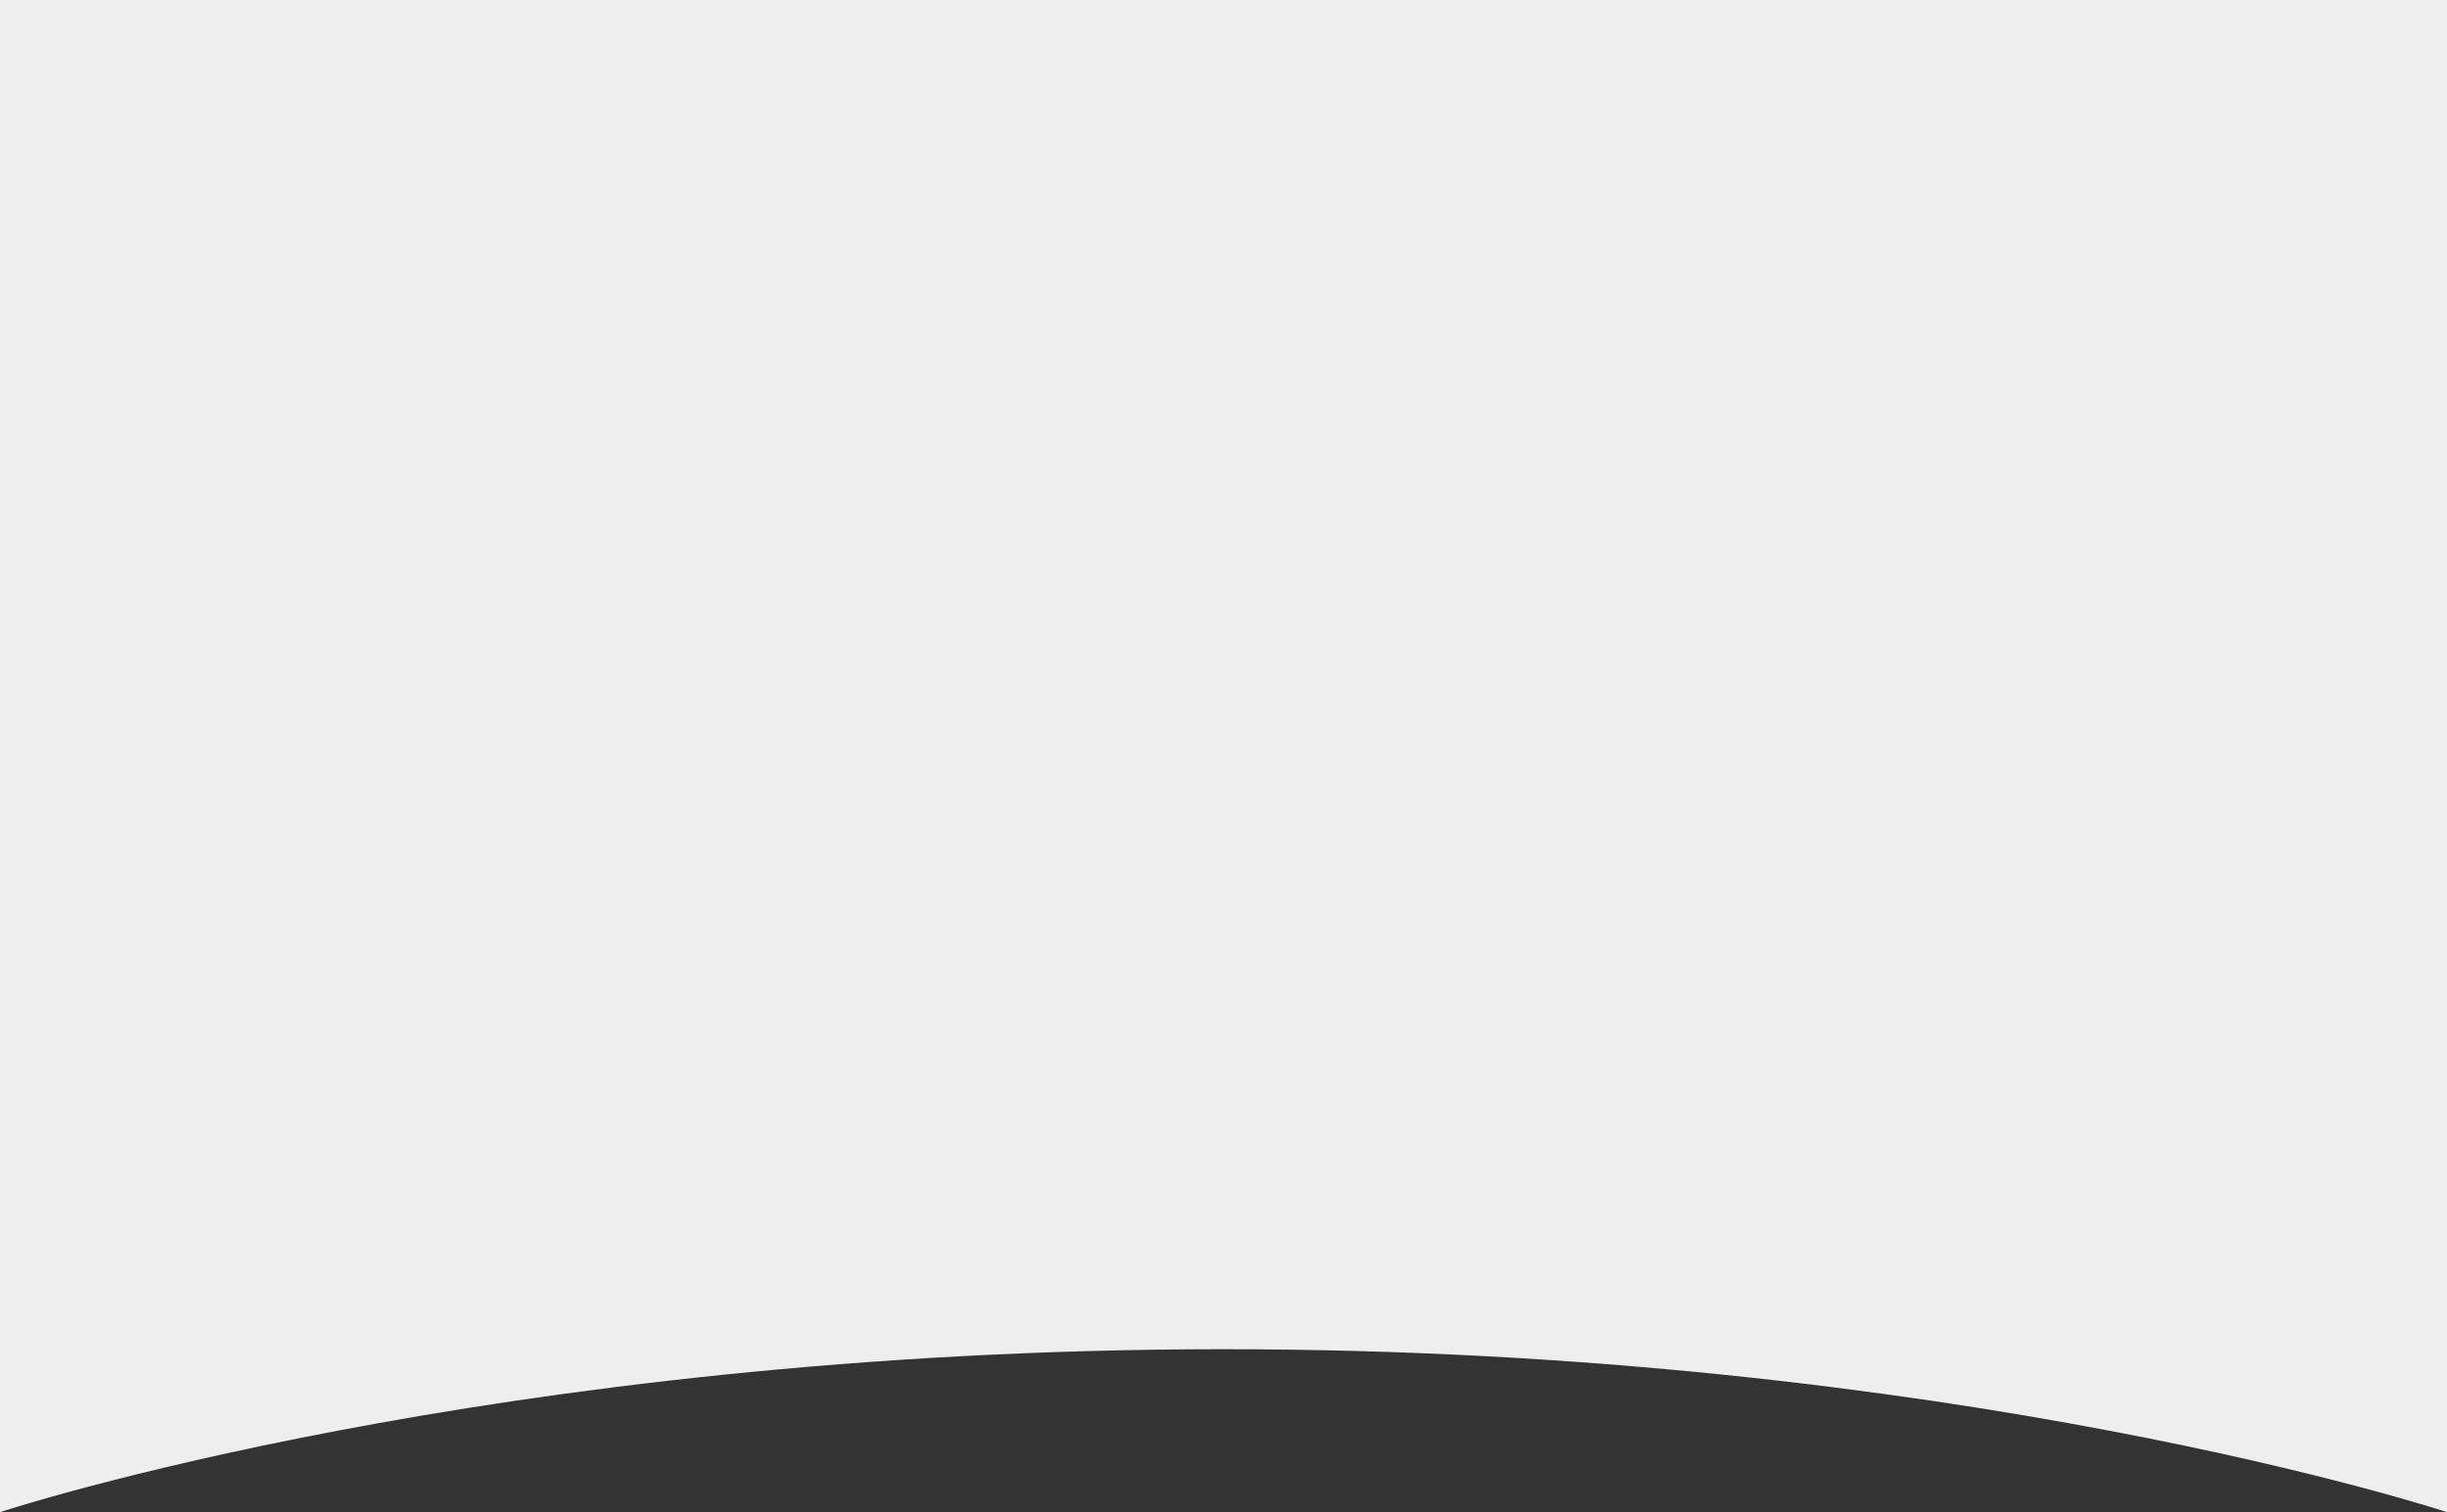 <svg width="1440" height="890" viewBox="0 0 1440 890" fill="none" xmlns="http://www.w3.org/2000/svg">
<rect x="0" y="0" width="1440" height="890" fill="#333333" stroke="none"/>
<path d="M0 0H1440V890C1440 890 1150 794.108 720 794.108C290 794.108 0 890 0 890V0Z" fill="#EEEEEE"/>
</svg>
